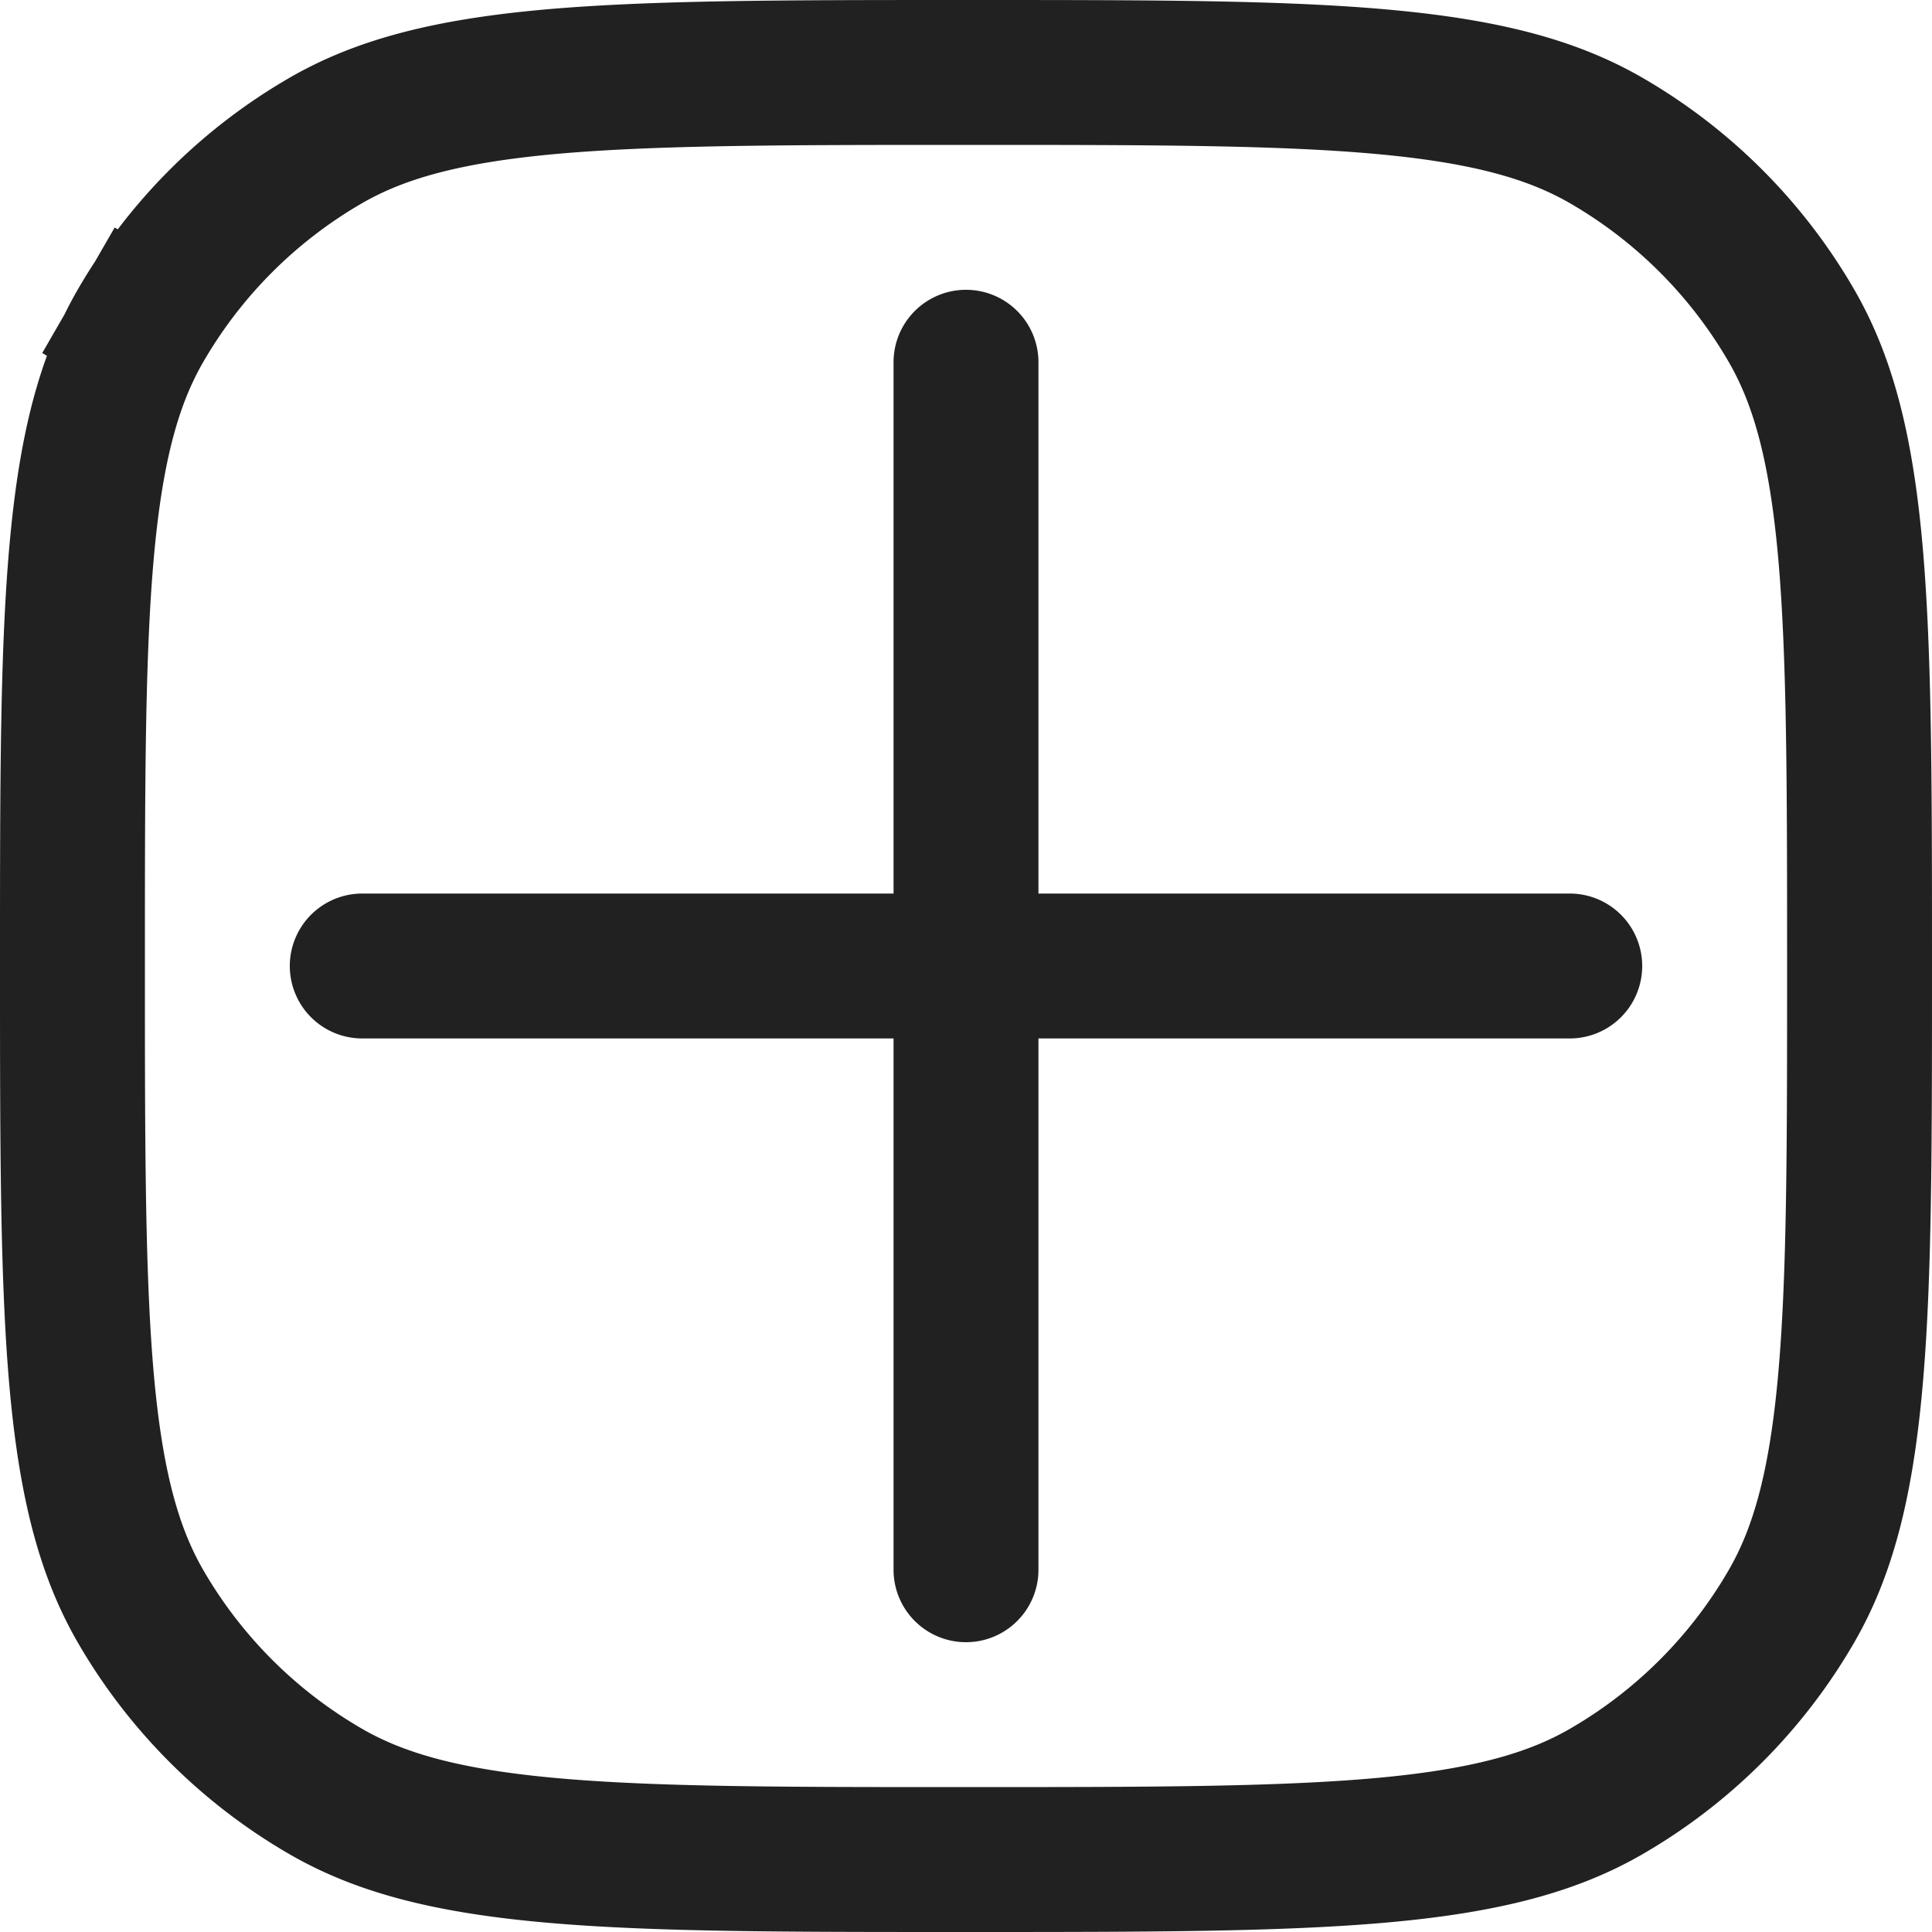<svg xmlns="http://www.w3.org/2000/svg" width="20" height="20" fill="none" viewBox="0 0 20 20"><path stroke="#212121" stroke-width="1.5" d="M10 .75c1.883 0 3.245 0 4.312.097 1.057.096 1.75.281 2.313.606a5.25 5.25 0 0 1 1.922 1.922c.325.563.51 1.256.606 2.313.096 1.067.097 2.429.097 4.312 0 1.883 0 3.245-.097 4.312-.096 1.057-.281 1.75-.606 2.313a5.25 5.25 0 0 1-1.922 1.922c-.563.325-1.256.51-2.313.606-1.067.096-2.429.097-4.312.097-1.883 0-3.245 0-4.312-.097-1.057-.096-1.75-.281-2.313-.606a5.25 5.25 0 0 1-1.922-1.922c-.325-.563-.51-1.256-.606-2.313C.751 13.245.75 11.883.75 10c0-1.883 0-3.245.097-4.312.096-1.057.281-1.75.606-2.313l-.641-.37.641.37a5.25 5.25 0 0 1 1.922-1.922c.563-.325 1.256-.51 2.313-.606C6.755.751 8.117.75 10 .75Z"/><path fill="#212121" d="M9.25 16.25a.75.75 0 0 0 1.5 0v-5.5h5.5a.75.75 0 0 0 0-1.5h-5.5v-5.5a.75.75 0 0 0-1.5 0v5.5h-5.5a.75.75 0 0 0 0 1.5h5.5v5.5Z"/></svg>